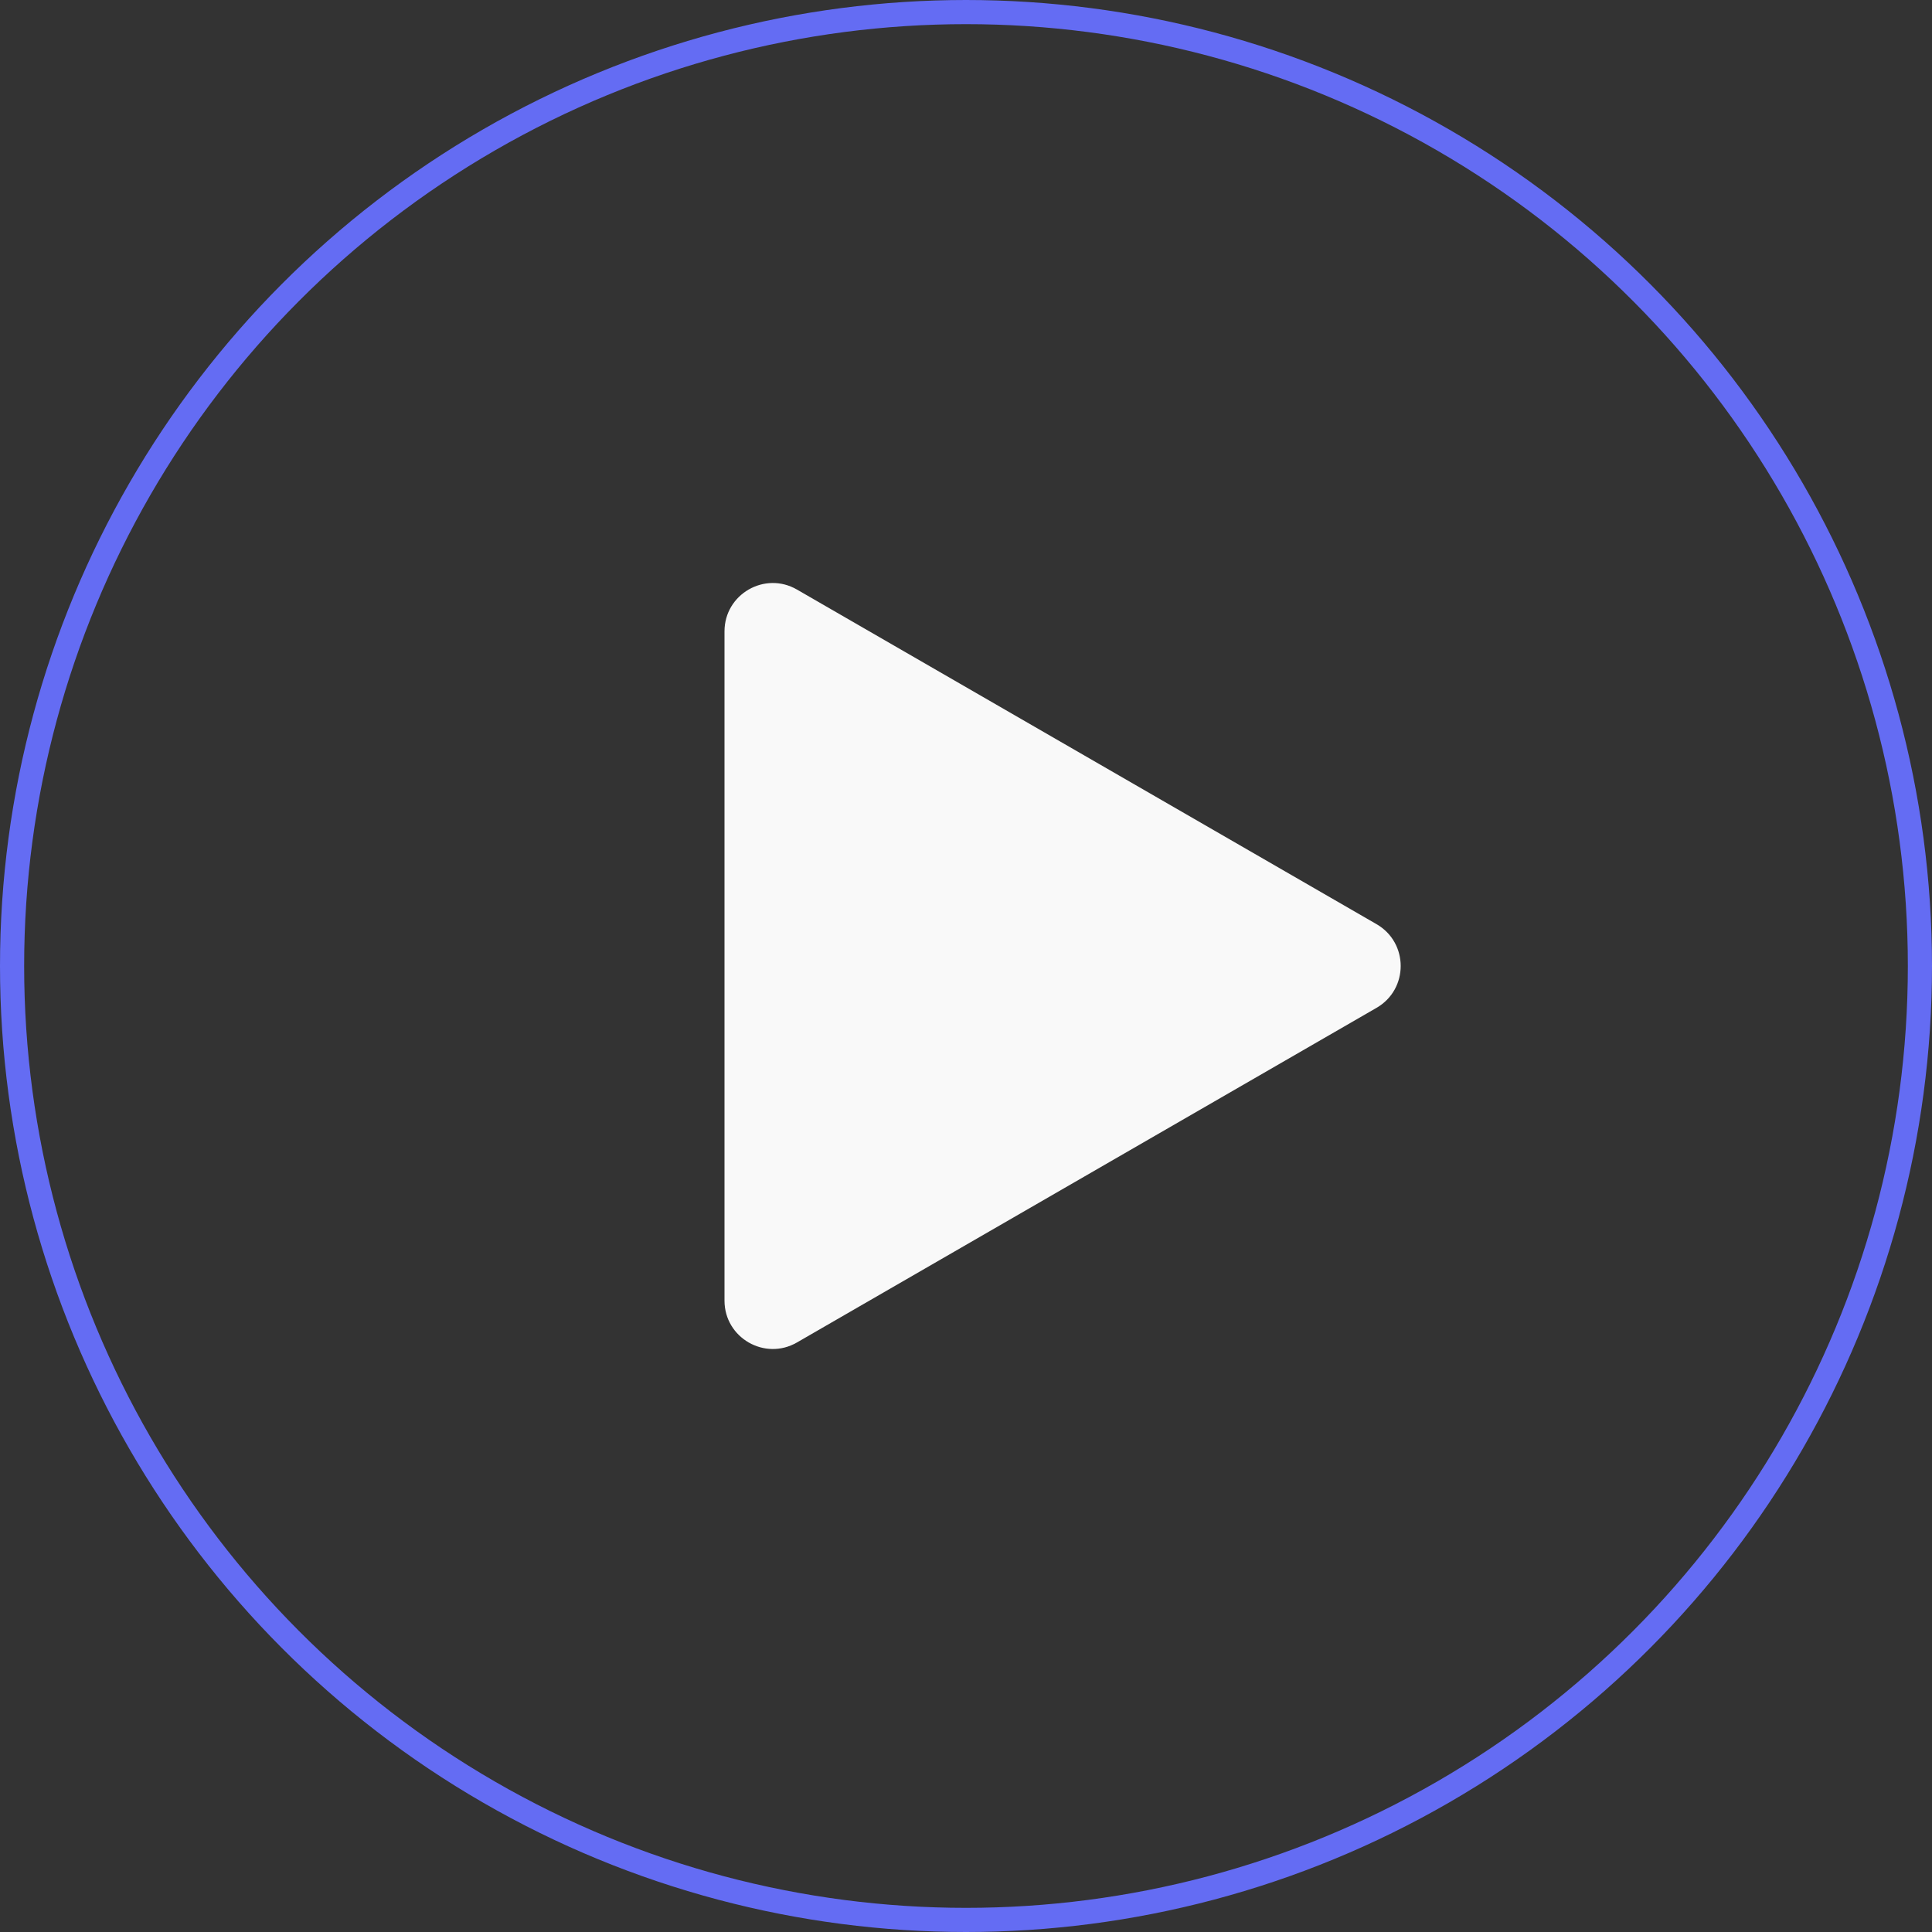 <svg width="80" height="80" viewBox="0 0 80 80" fill="none" xmlns="http://www.w3.org/2000/svg">
<rect x="0" y="0" width="80" height="80" fill="#333333" stroke="none"/>
<circle cx="40" cy="40" r="39.5" stroke="#646CF3"/>
<path d="M57 38.268C58.333 39.038 58.333 40.962 57 41.732L33 55.589C31.667 56.358 30 55.396 30 53.856L30 26.144C30 24.604 31.667 23.642 33 24.412L57 38.268Z" fill="#F9F9F9"/>
</svg>
